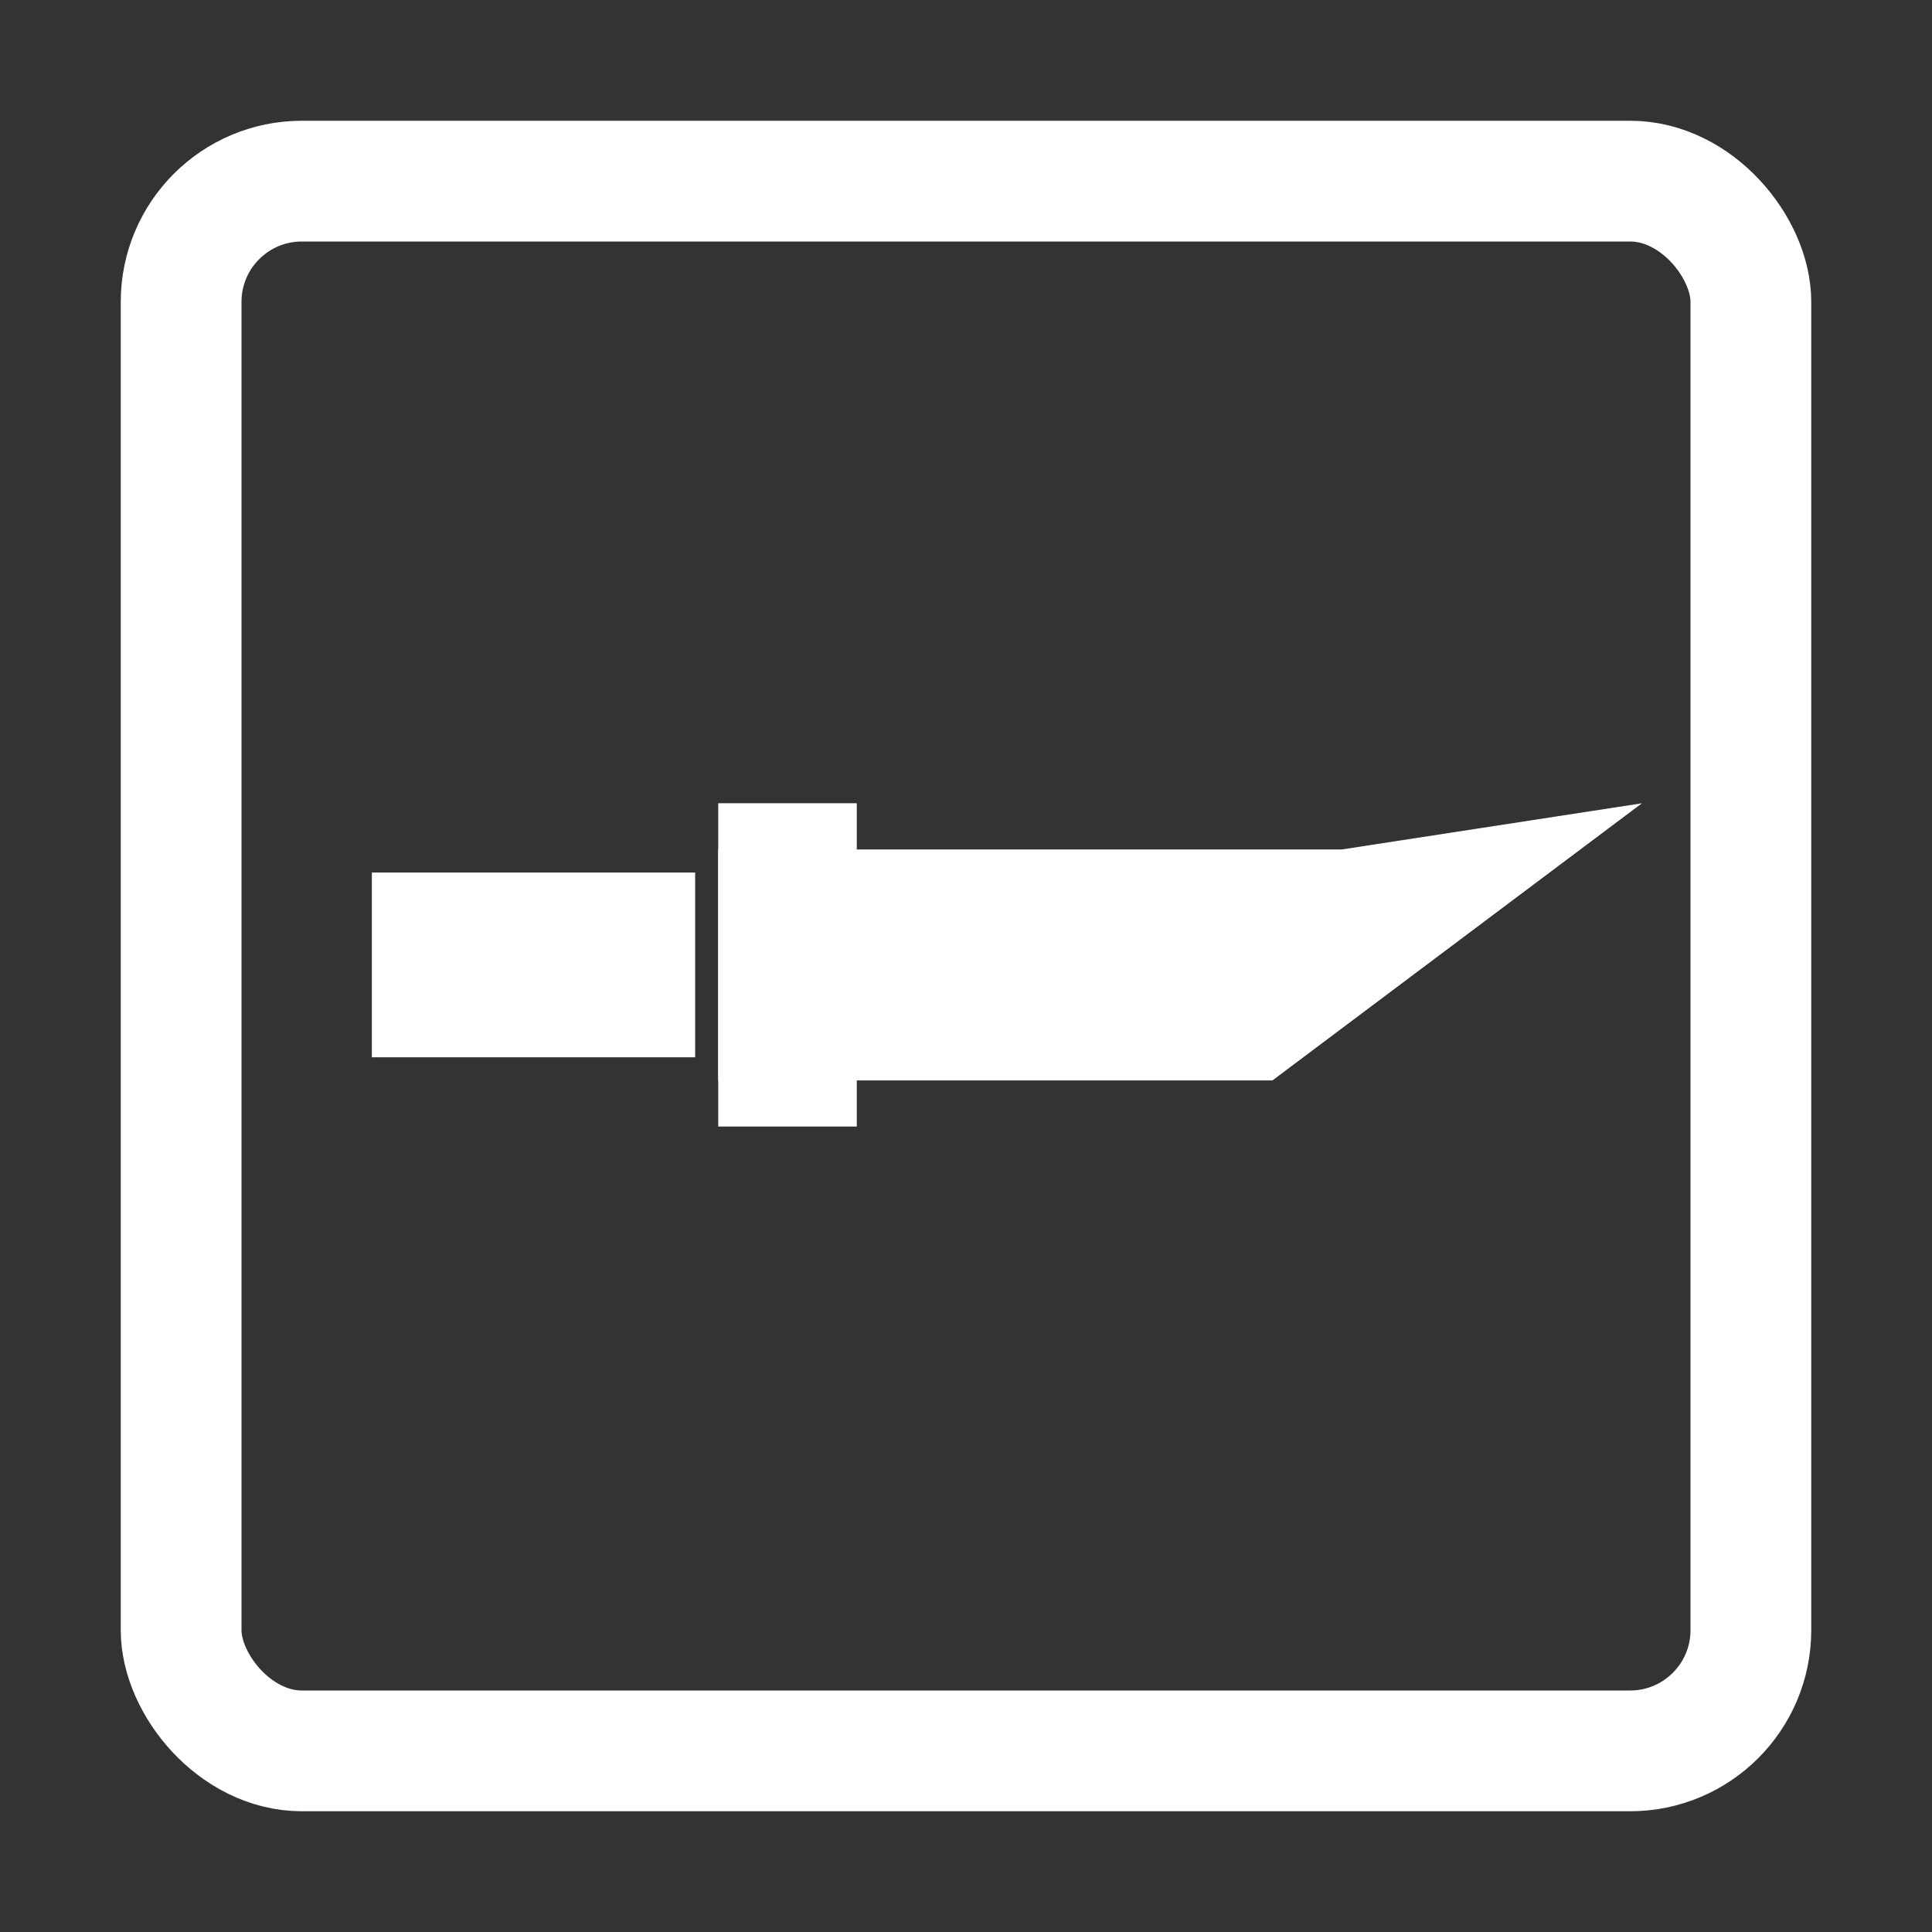 <svg width="32" height="32" viewBox="0 0 32 32" fill="none" xmlns="http://www.w3.org/2000/svg">
<rect x="0" y="0" width="32" height="32" fill="#333333" stroke="none"/>
<path d="M21.076 17.895L11.896 17.895L11.896 14.07L22.223 14.07L27.195 13.305L21.076 17.895Z" fill="white"/>
<rect x="14.191" y="18.659" width="2.295" height="5.355" transform="rotate(-180 14.191 18.659)" fill="white"/>
<rect x="11.514" y="14.452" width="3.06" height="5.355" transform="rotate(90 11.514 14.452)" fill="white"/>
<rect x="3" y="3" width="26" height="26" rx="2" stroke="white" stroke-width="2"/>
</svg>
